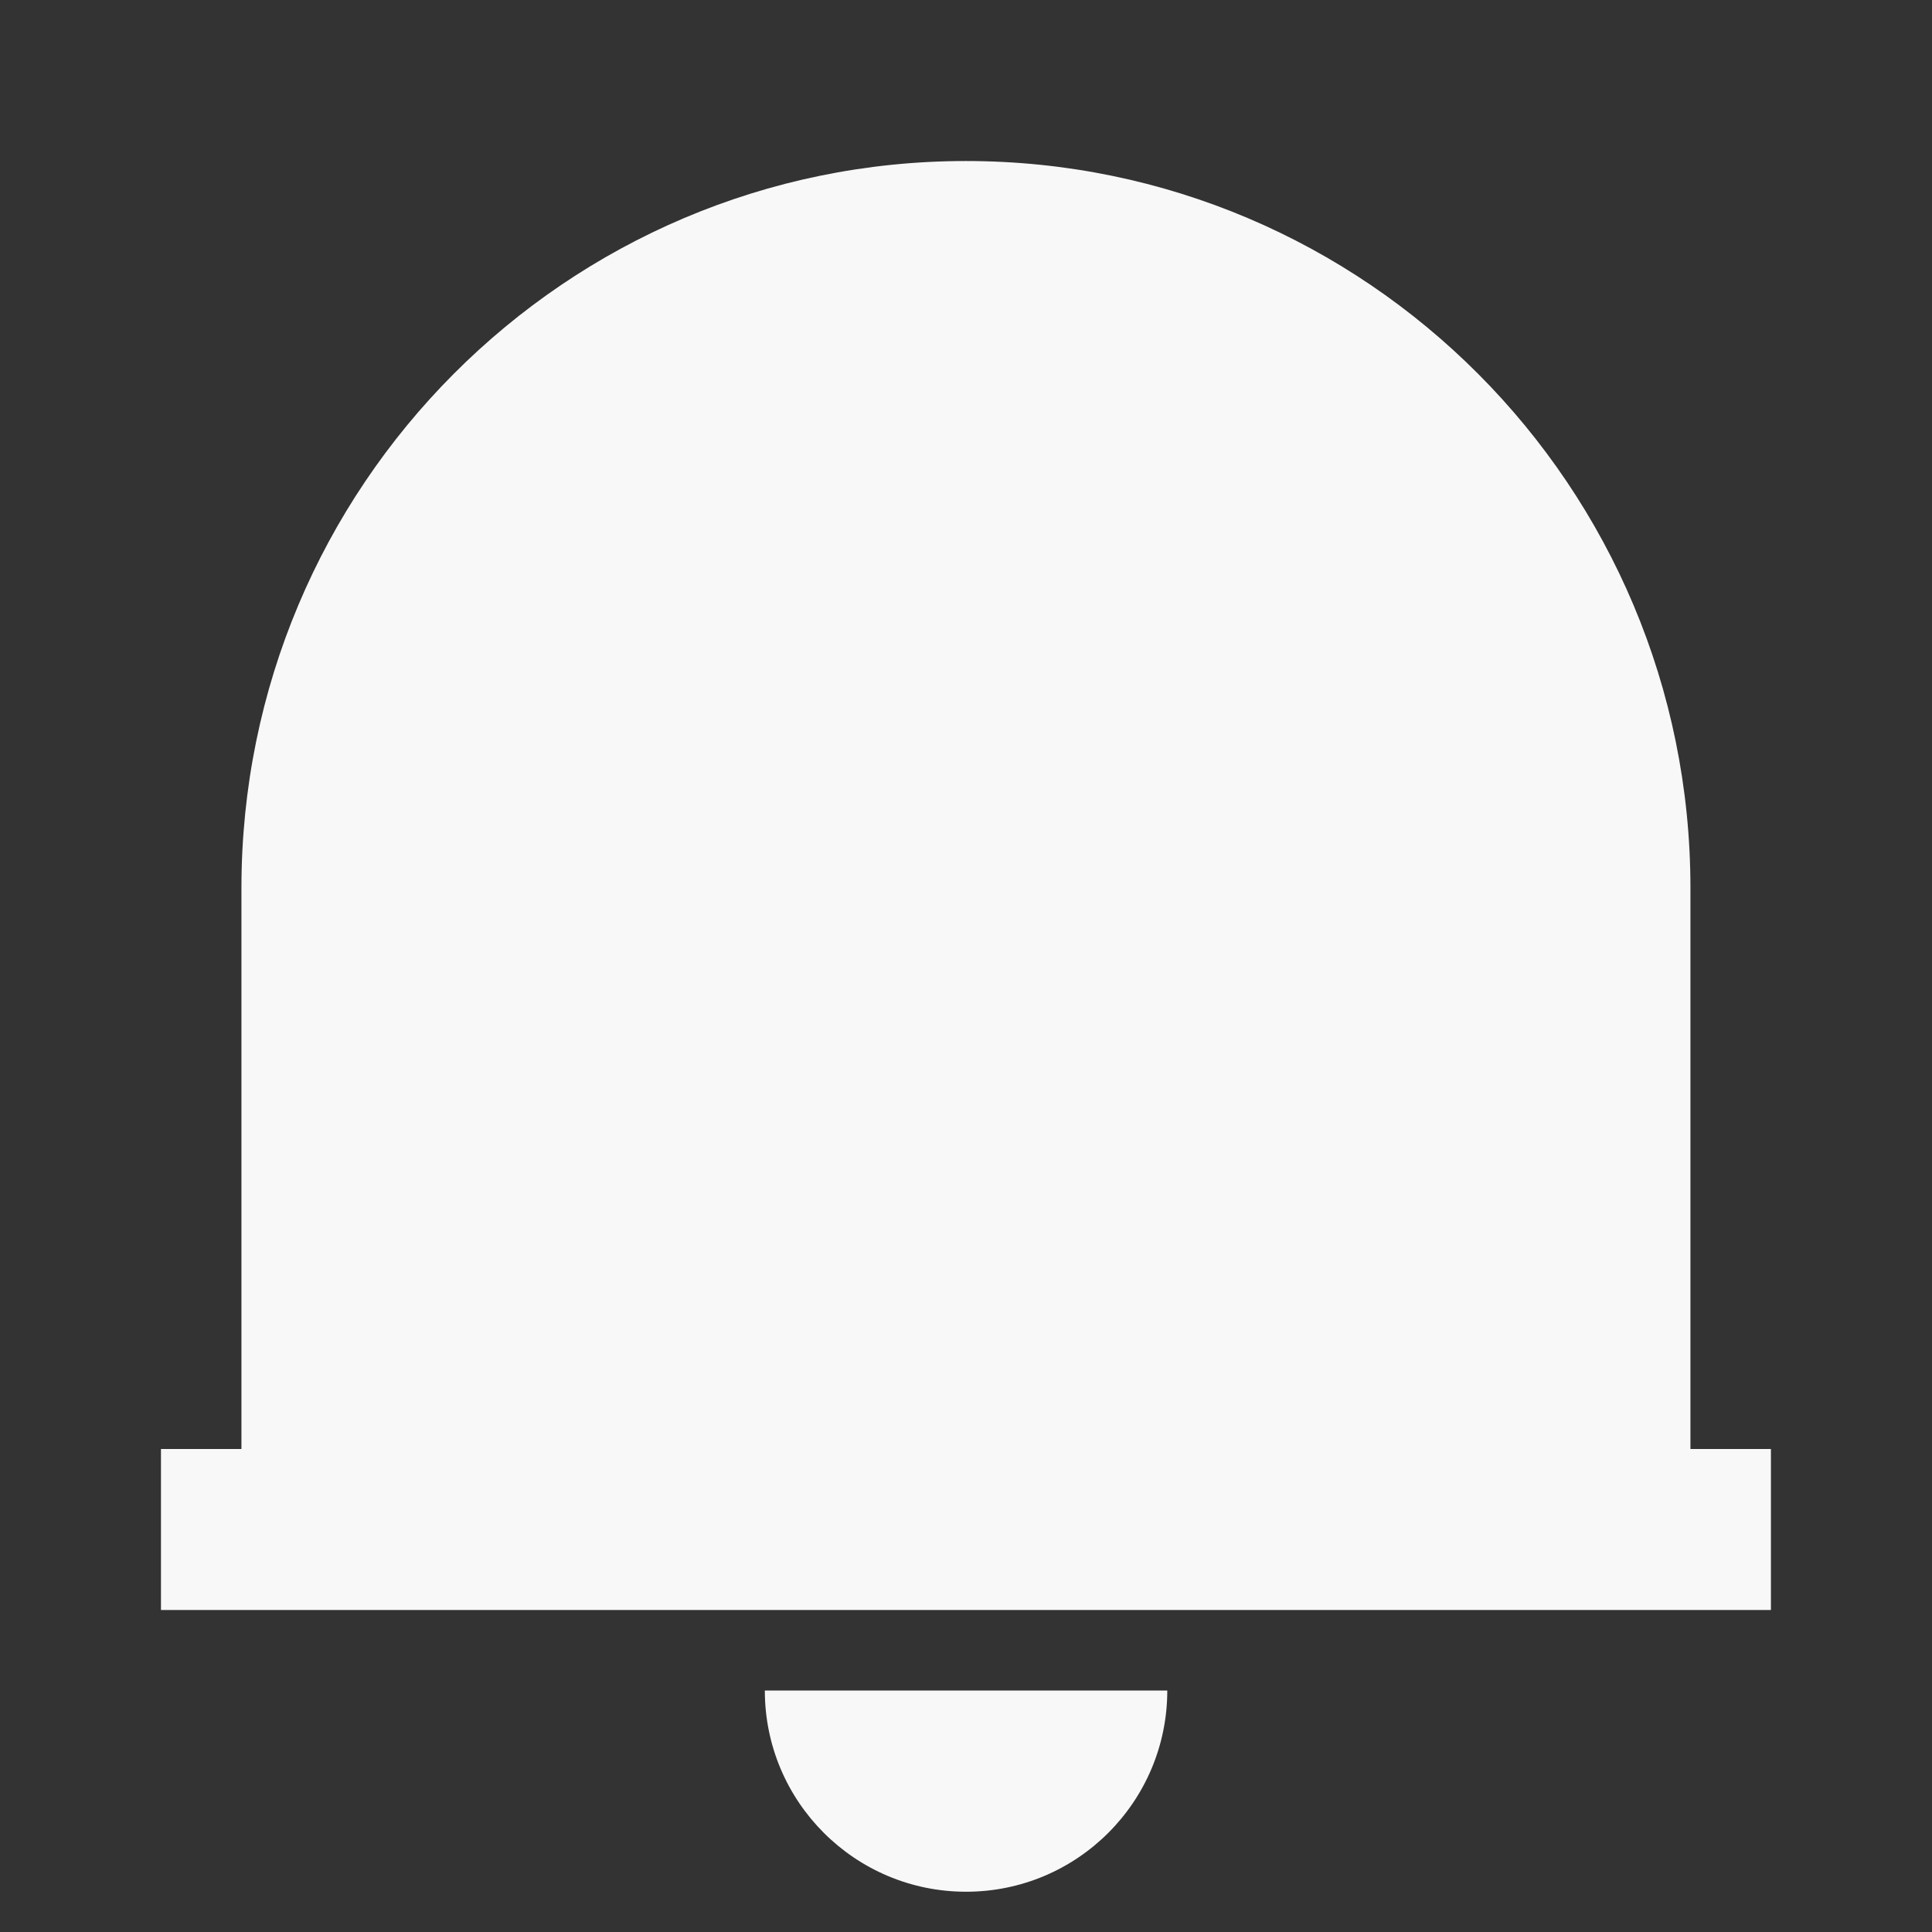 <svg xmlns="http://www.w3.org/2000/svg" xmlns:xlink="http://www.w3.org/1999/xlink" viewBox="0 0 32 32" width="24" height="24" style="" filter="none">
    
    <rect x="0" y="0" width="32" height="32" fill="#333333" stroke="none"/>
    
    <g>
    <path d="M29.333 26.667h-26.667v-2.667h1.333v-9.292c0-6.651 5.373-12.041 12-12.041s12 5.391 12 12.041v9.292h1.333v2.667zM12.667 28h6.667c0 1.841-1.492 3.333-3.333 3.333s-3.333-1.492-3.333-3.333v0z" fill="rgba(248,248,248,1)"></path>
    </g>
  </svg>